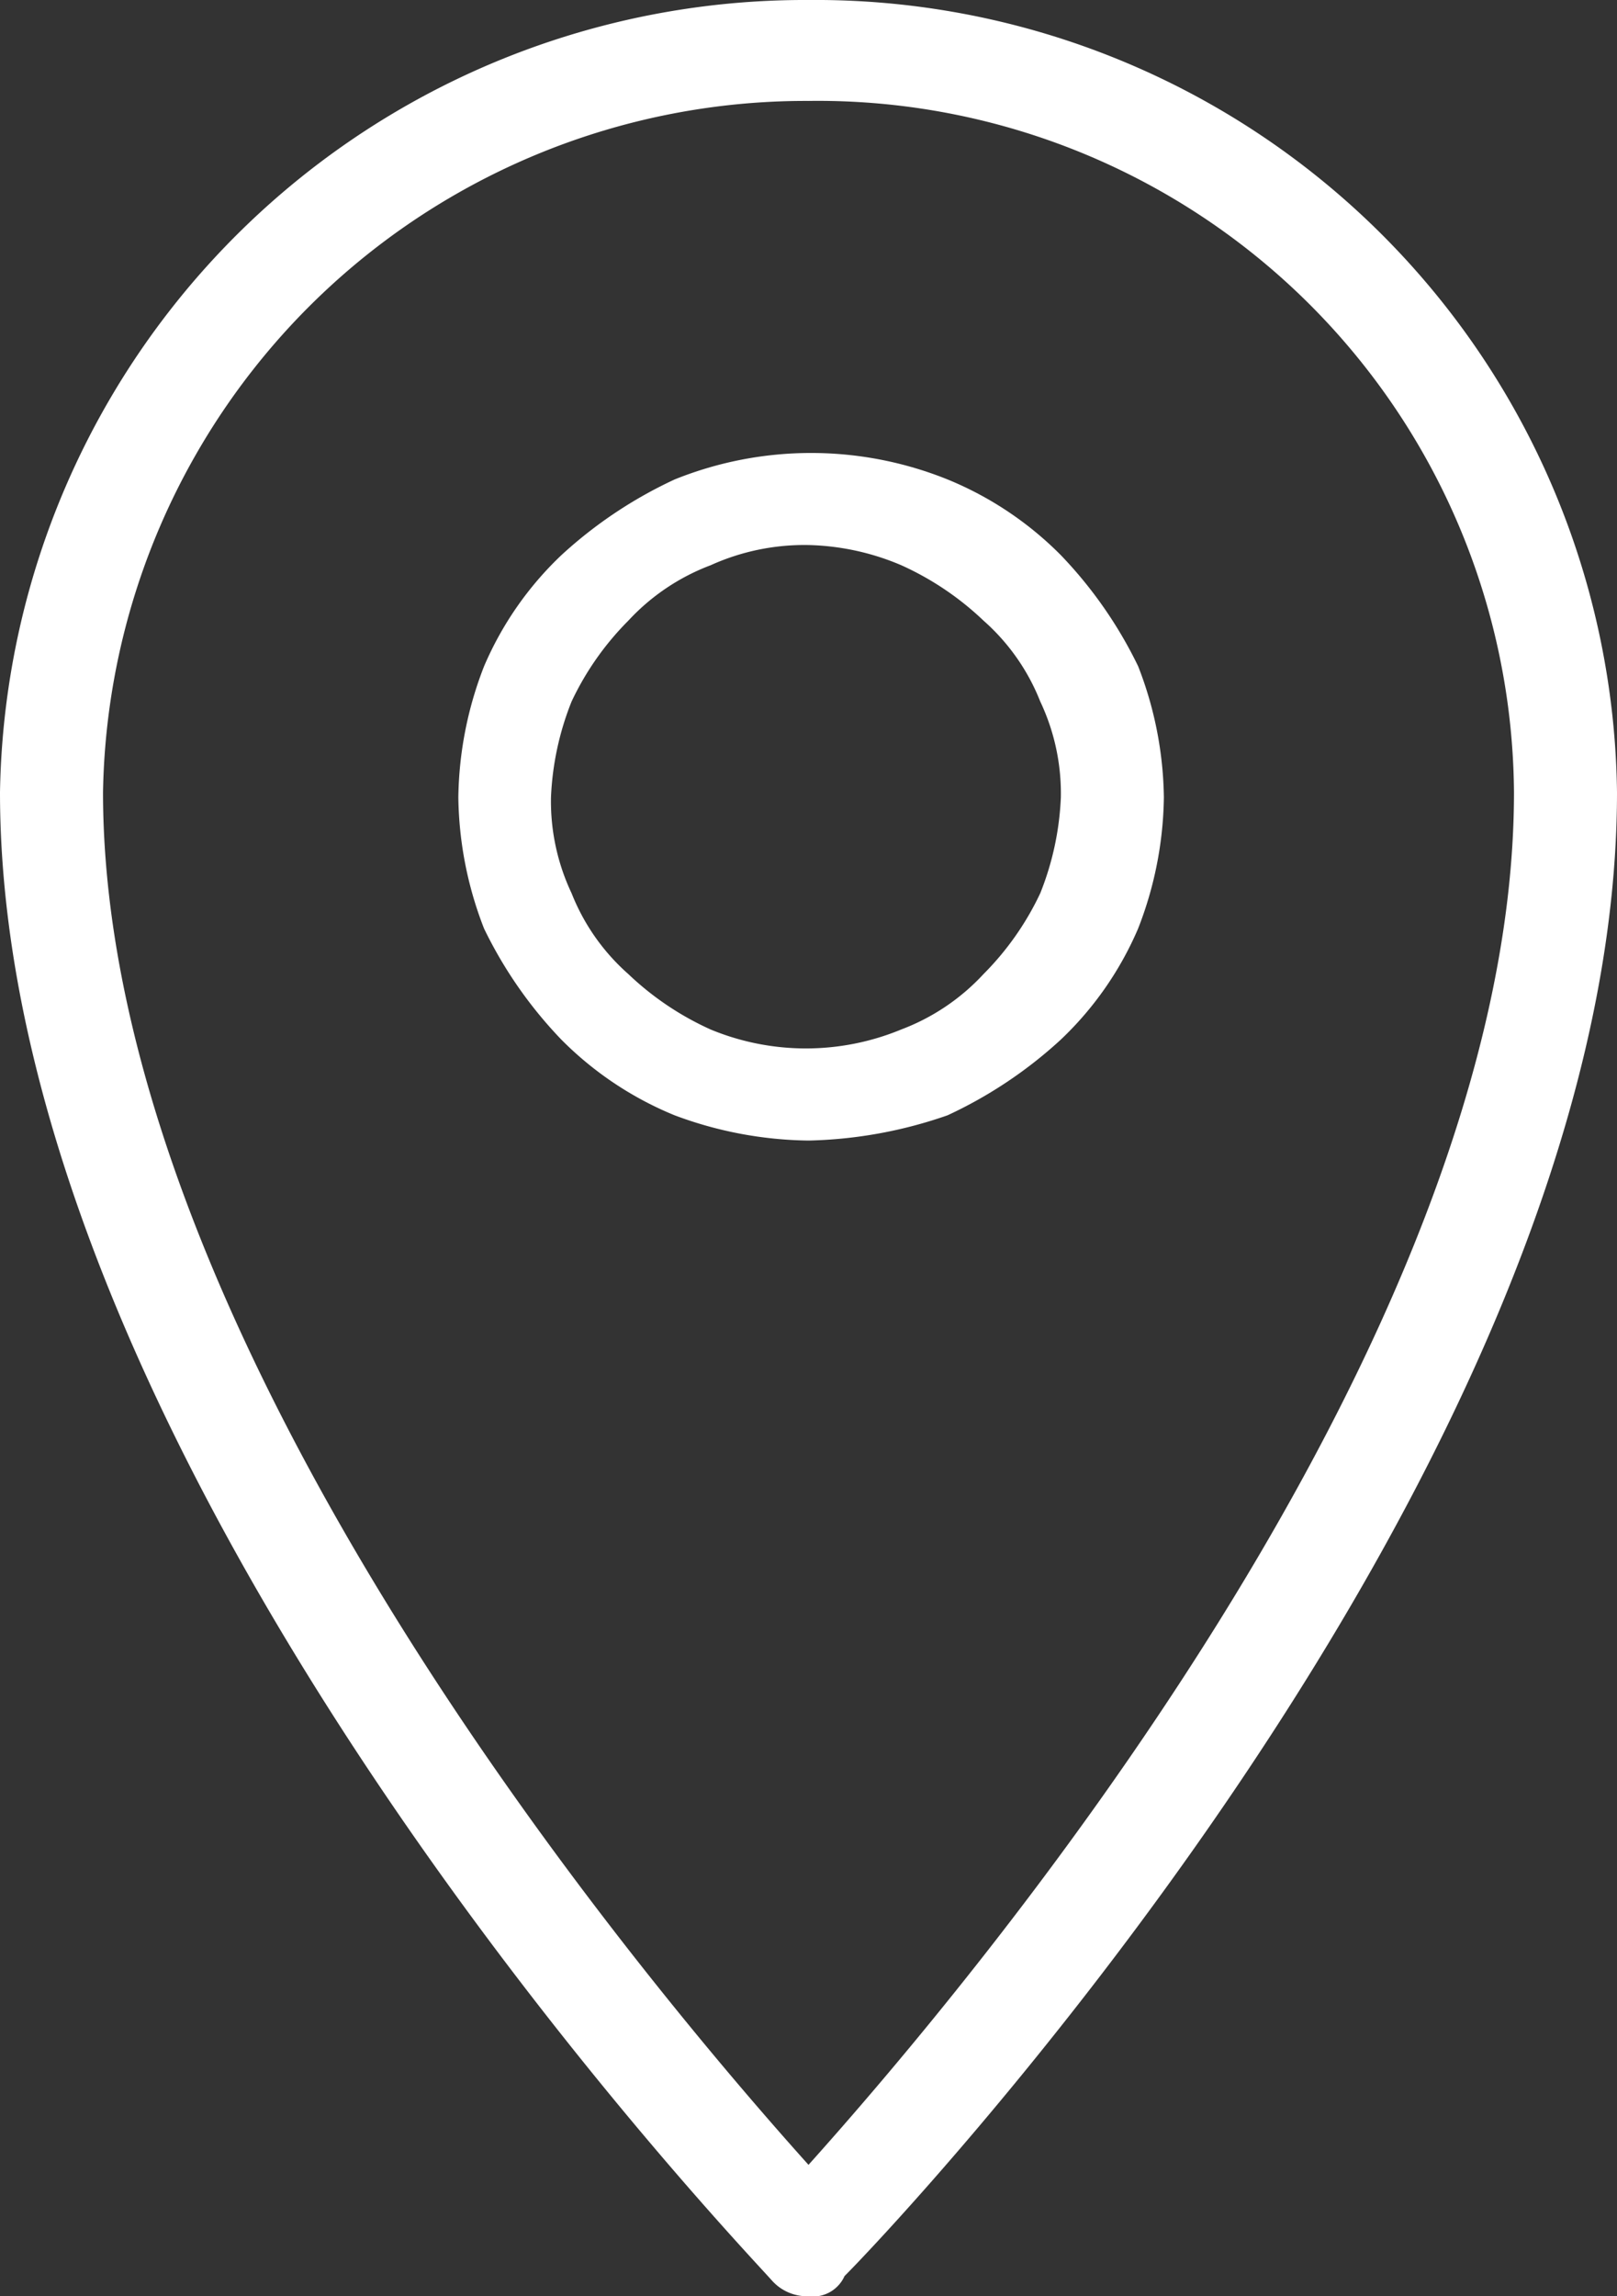 <svg xmlns="http://www.w3.org/2000/svg" viewBox="0 0 31 44">
    <rect x="0" y="0" width="31" height="44" fill="#333333" stroke="none"/>
    <defs>
        <style>
            .cls-1{fill:#fff}
        </style>
    </defs>
    <g id="icon_position">
        <path id="Path_497" d="M15.5 44a.905.905 0 0 1-.691-.29C14.217 43.033 0 28.237 0 15.182A15.433 15.433 0 0 1 15.5 0 15.369 15.369 0 0 1 31 15.182c0 13.055-14.217 27.851-14.809 28.431A.663.663 0 0 1 15.5 44zm0-42.066A13.473 13.473 0 0 0 1.975 15.182c0 10.637 10.662 23.112 13.525 26.3 2.863-3.191 13.525-15.666 13.525-26.3A13.346 13.346 0 0 0 15.5 1.934z" class="cls-1" data-name="Path 497"/>
        <path id="Path_498" d="M15.613 22.151a7.552 7.552 0 0 1-2.567-.484 6.546 6.546 0 0 1-2.172-1.451 8.267 8.267 0 0 1-1.481-2.127 7.133 7.133 0 0 1-.493-2.514 7.133 7.133 0 0 1 .494-2.514 6.4 6.4 0 0 1 1.481-2.127 8.455 8.455 0 0 1 2.172-1.451 7 7 0 0 1 5.232 0 6.546 6.546 0 0 1 2.172 1.451 8.267 8.267 0 0 1 1.481 2.127 7.133 7.133 0 0 1 .494 2.514 7.133 7.133 0 0 1-.494 2.514 6.4 6.4 0 0 1-1.481 2.127 8.455 8.455 0 0 1-2.172 1.451 8.622 8.622 0 0 1-2.666.484zm0-11.411a4.355 4.355 0 0 0-1.876.387 4.139 4.139 0 0 0-1.58 1.064 5.524 5.524 0 0 0-1.086 1.547 5.555 5.555 0 0 0-.395 1.837 4.118 4.118 0 0 0 .395 1.837 4.048 4.048 0 0 0 1.086 1.547 5.648 5.648 0 0 0 1.58 1.064 4.779 4.779 0 0 0 3.653 0 4.139 4.139 0 0 0 1.58-1.064 5.525 5.525 0 0 0 1.086-1.547 5.555 5.555 0 0 0 .395-1.837 4.118 4.118 0 0 0-.395-1.837 4.048 4.048 0 0 0-1.086-1.548 5.648 5.648 0 0 0-1.58-1.064 4.8 4.8 0 0 0-1.777-.386z" class="cls-1" data-name="Path 498" transform="translate(-.113 -.296)"/>
    </g>
</svg>
